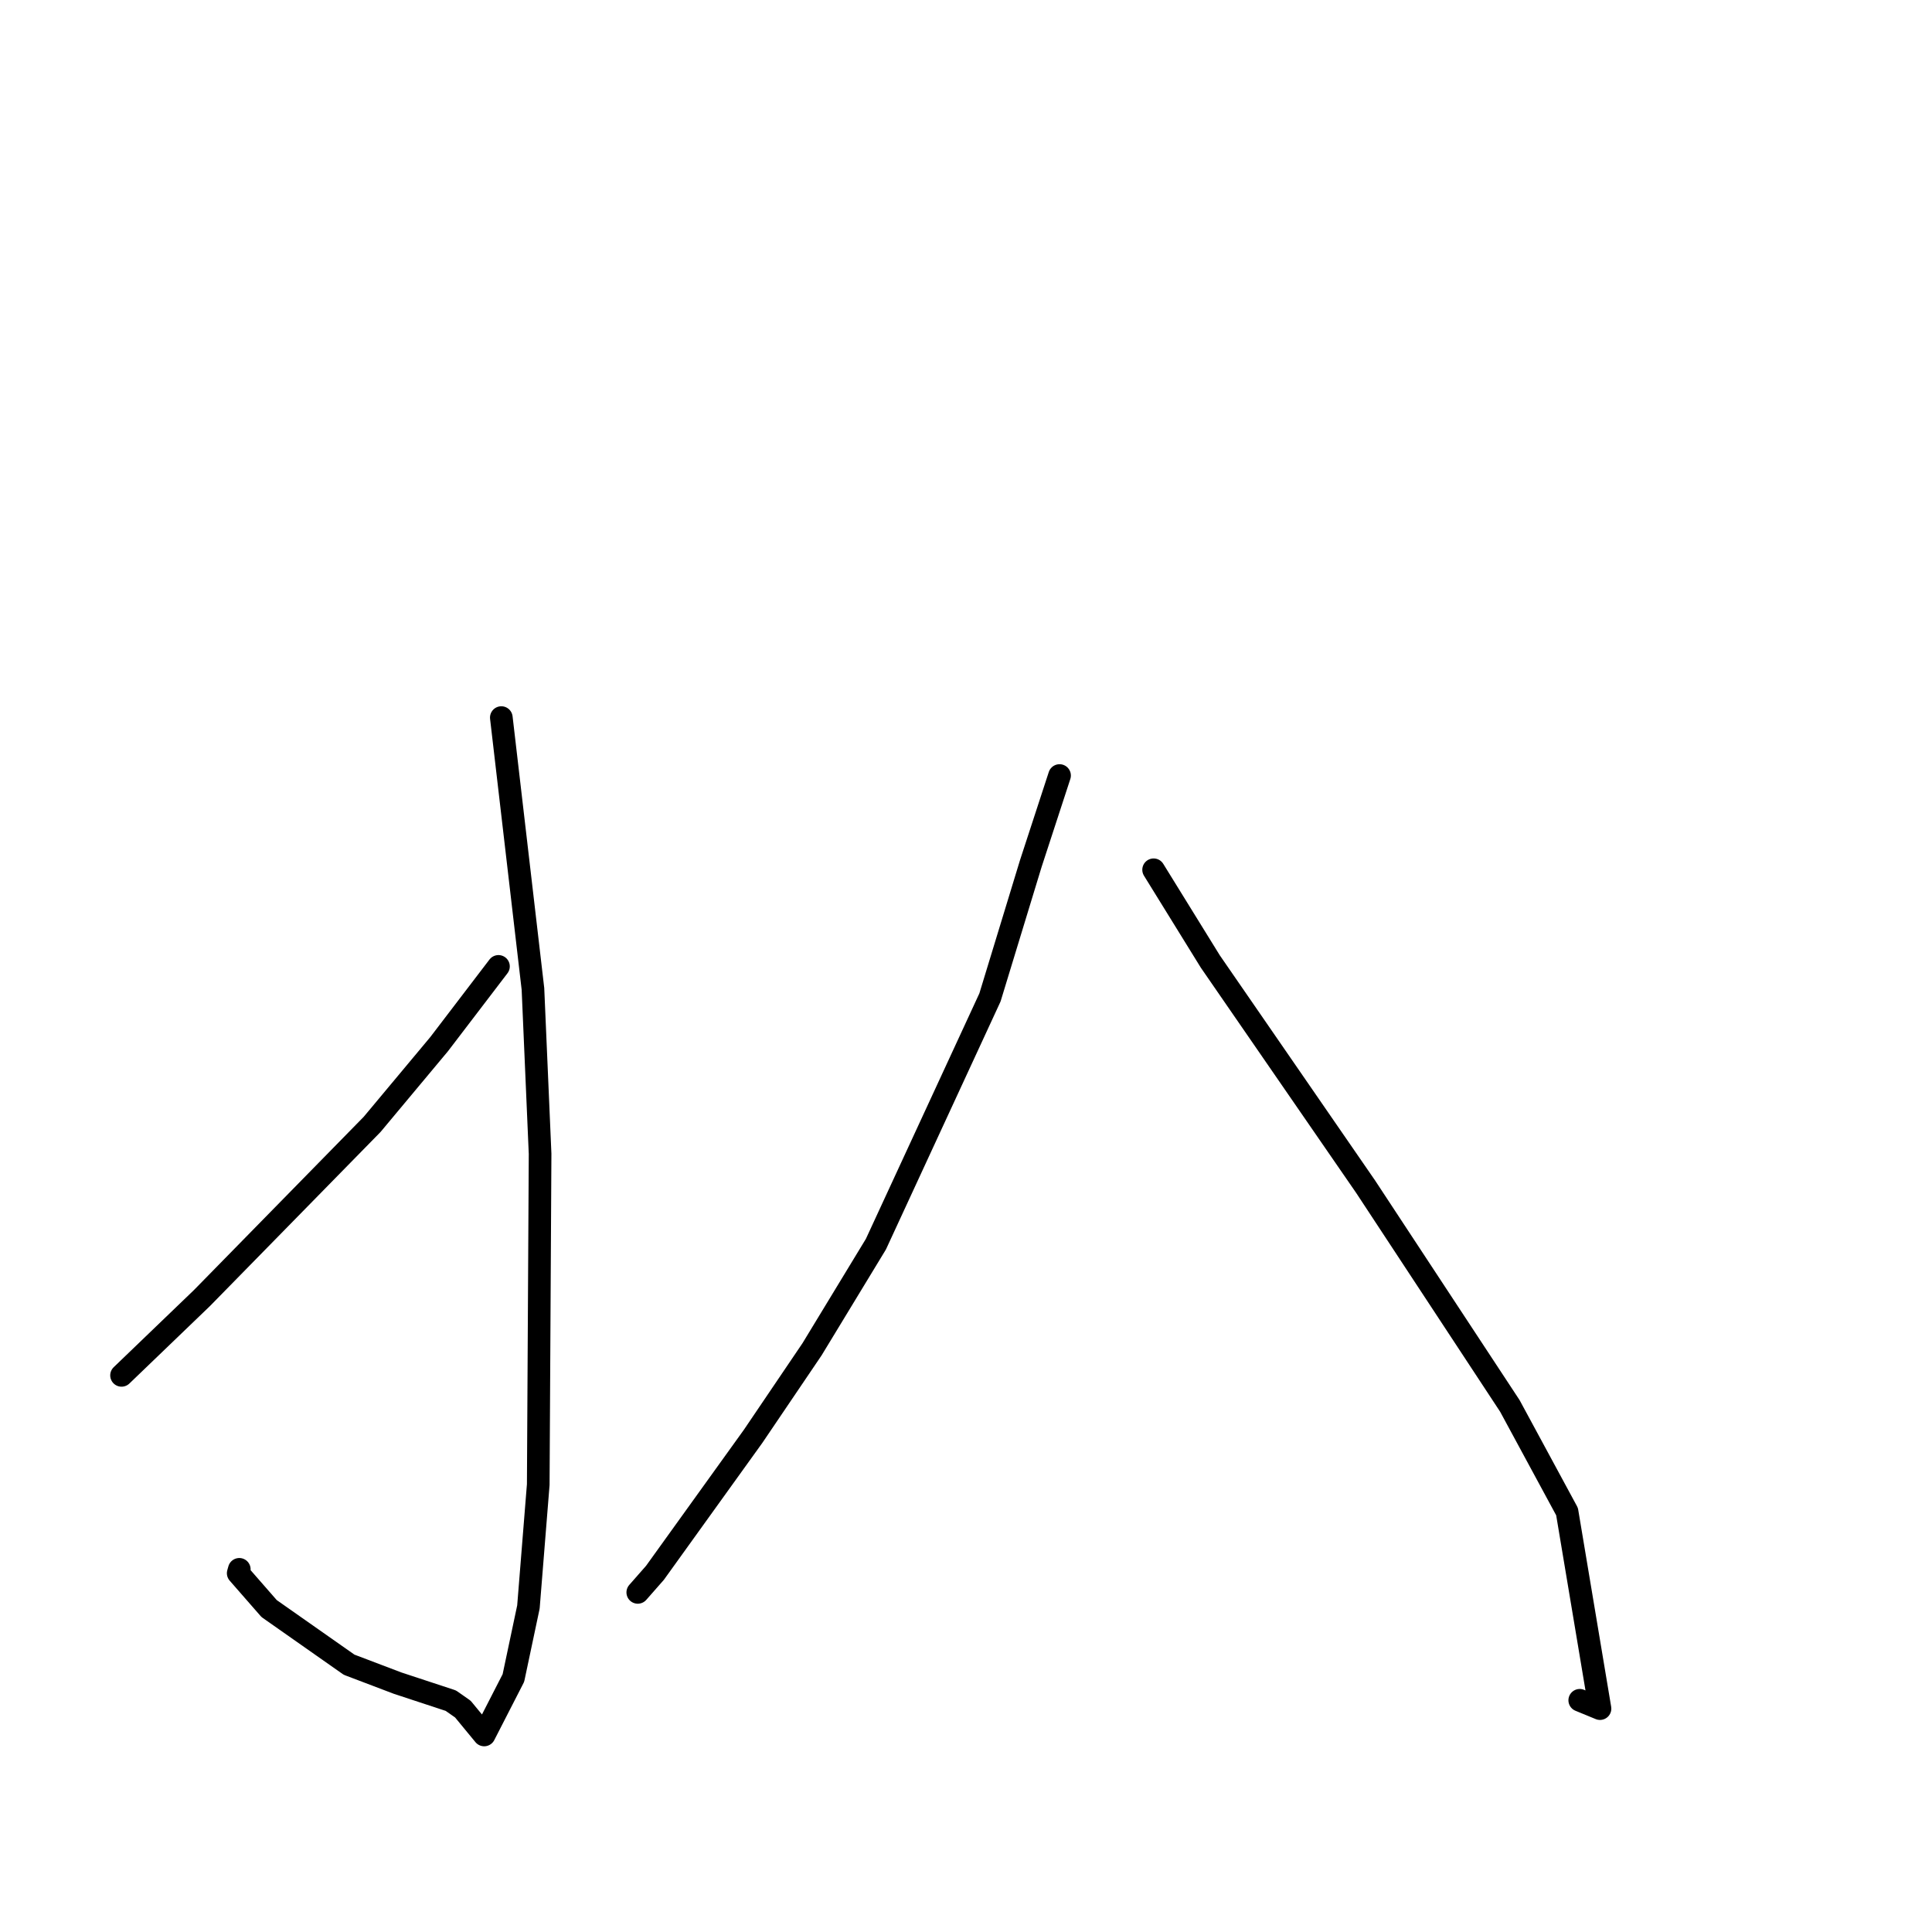 <?xml version="1.0" standalone="no"?>
    <svg width="256" height="256" xmlns="http://www.w3.org/2000/svg" version="1.1">
    <polyline stroke="black" stroke-width="3" stroke-linecap="round" fill="transparent" stroke-linejoin="round" points="66.428 95.084 70.619 131.042 71.565 152.884 71.321 196.714 70.019 212.931 68.028 222.343 64.157 229.891 61.333 226.465 59.737 225.346 52.689 223.025 46.256 220.582 35.659 213.143 31.563 208.457 31.708 207.945 " />
        <polyline stroke="black" stroke-width="3" stroke-linecap="round" fill="transparent" stroke-linejoin="round" points="66.05 128.053 58.187 138.354 49.309 148.988 26.759 171.999 17.074 181.312 16.105 182.243 " />
        <polyline stroke="black" stroke-width="3" stroke-linecap="round" fill="transparent" stroke-linejoin="round" points="140.396 102.762 136.585 114.431 131.176 132.164 116.064 164.856 107.6 178.787 99.792 190.321 86.789 208.403 84.716 210.764 84.508 211 " />
        <polyline stroke="black" stroke-width="3" stroke-linecap="round" fill="transparent" stroke-linejoin="round" points="152.86 115.249 160.375 127.407 180.951 157.24 200.062 186.287 207.642 200.296 212.009 226.401 209.324 225.297 " />
        </svg>